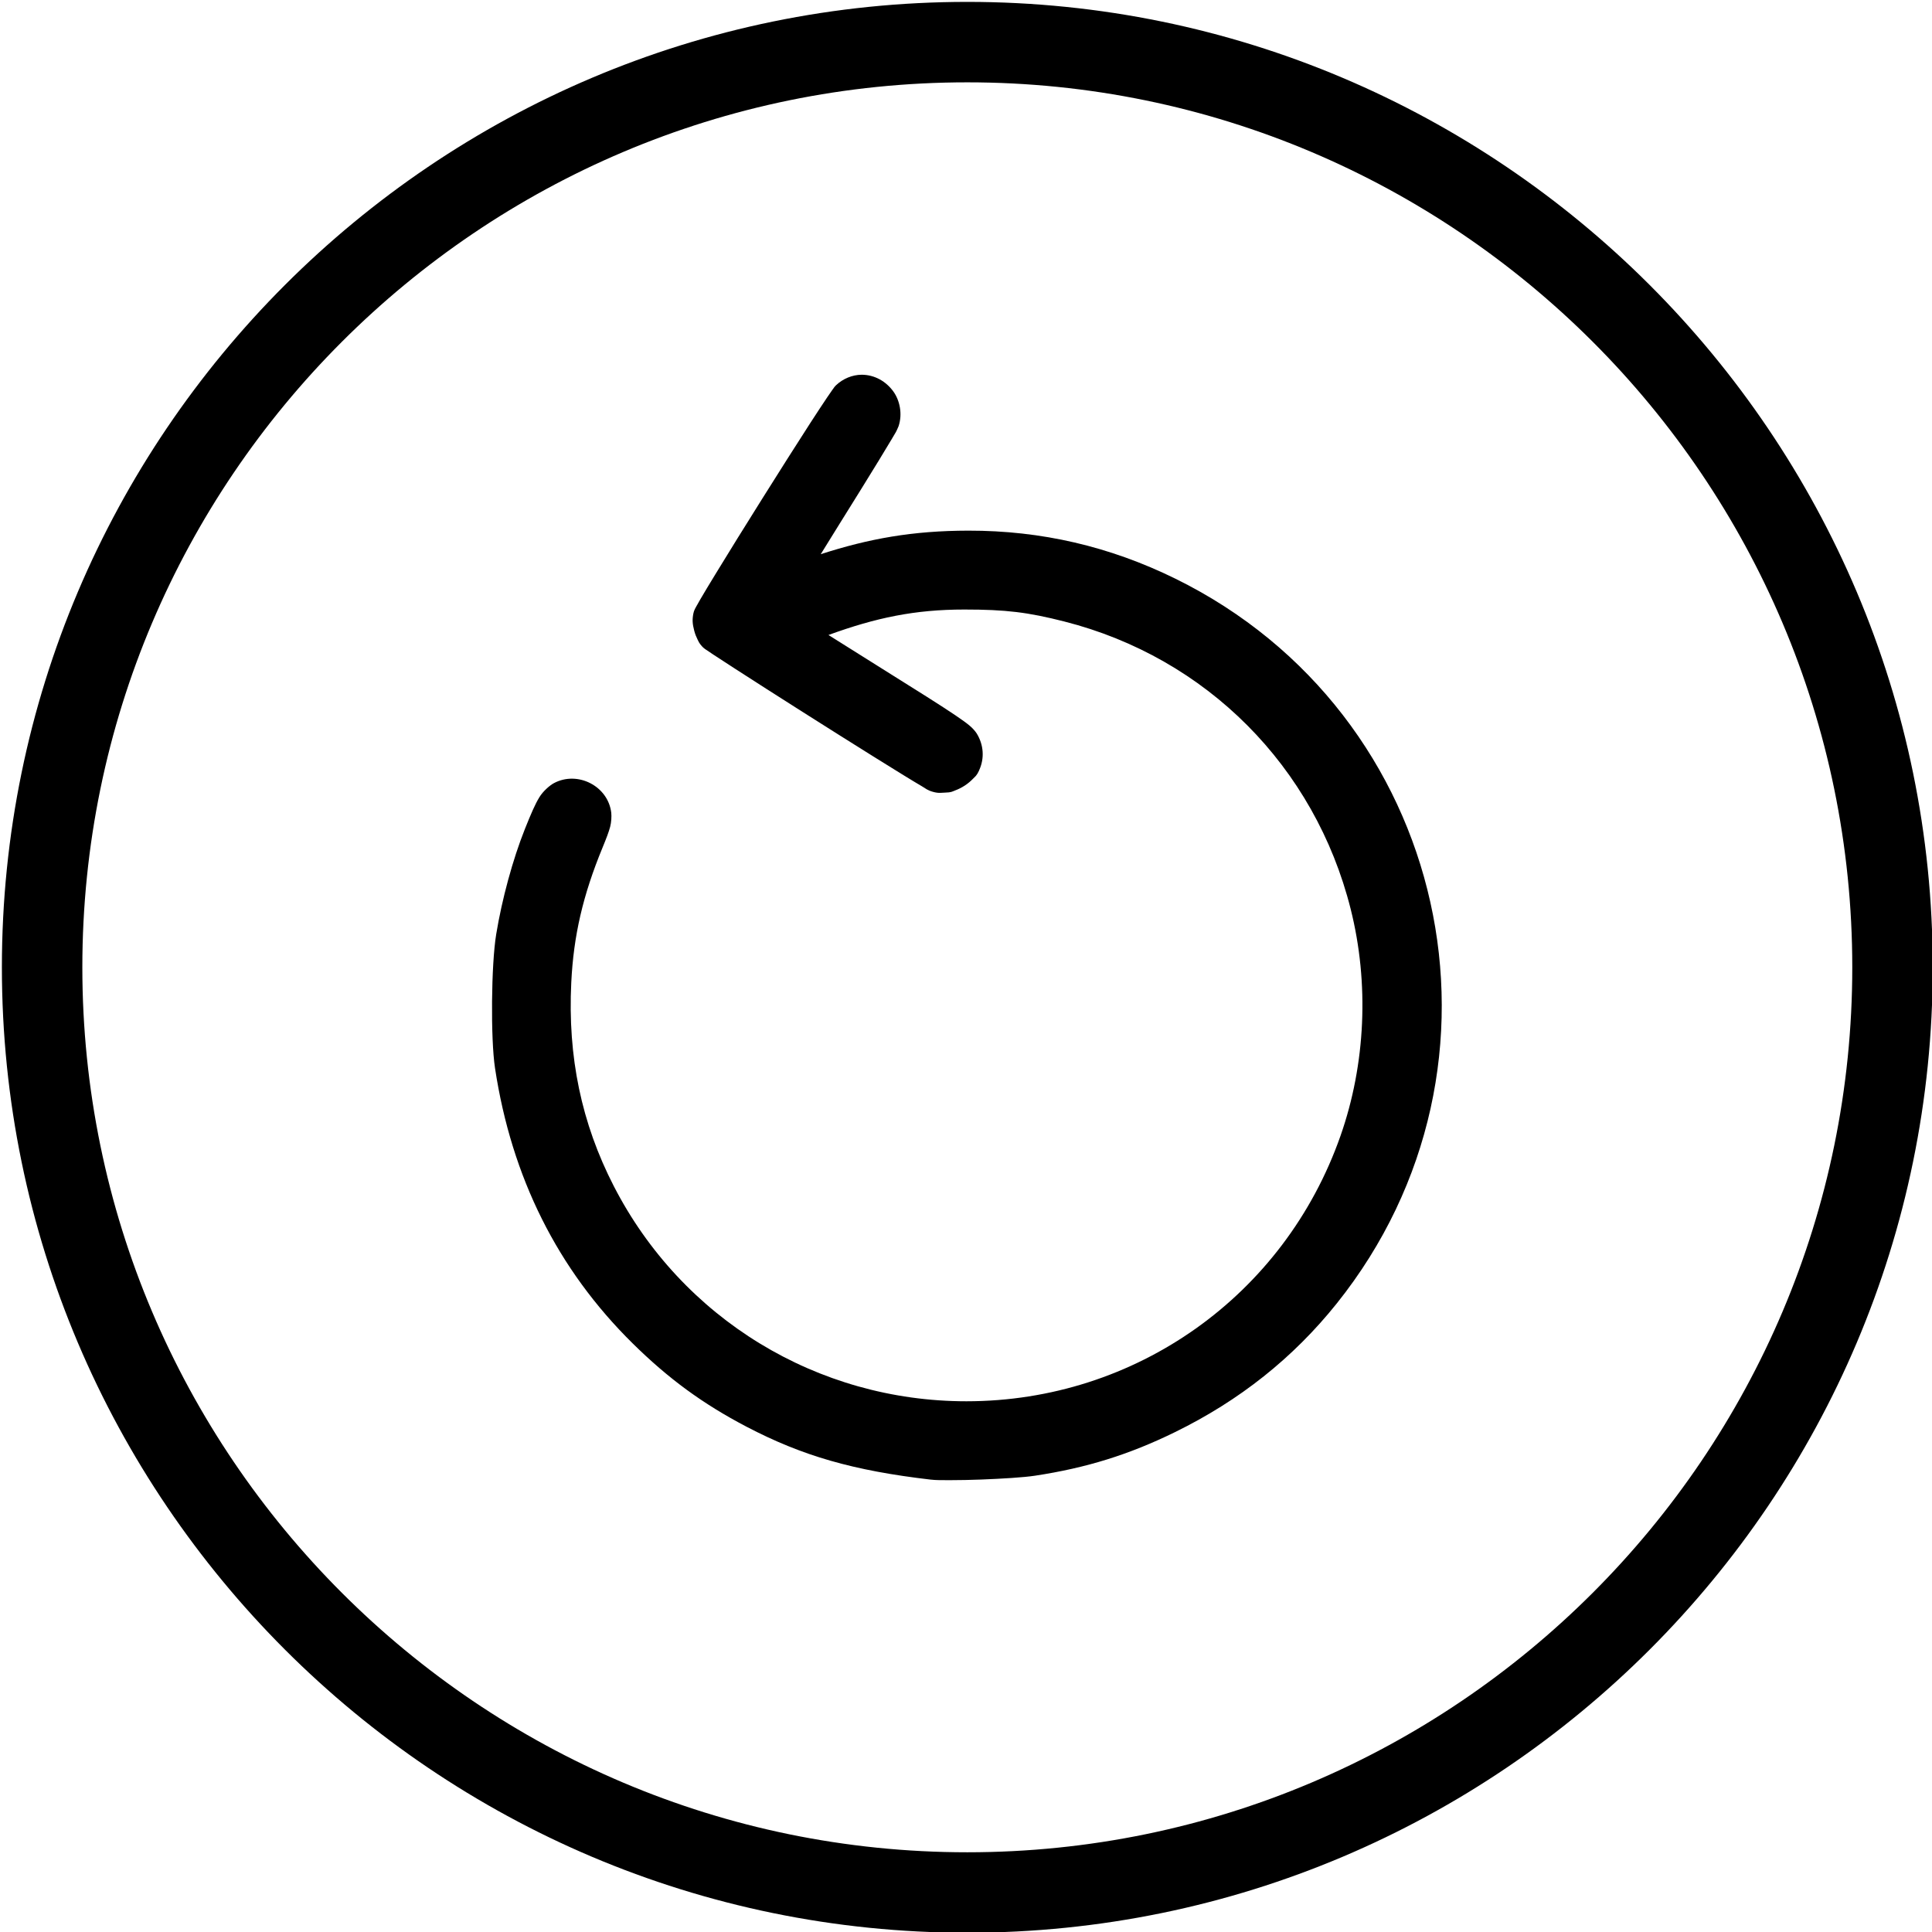 <?xml version="1.0"?>
<svg width="295" height="295" xmlns="http://www.w3.org/2000/svg" xmlns:svg="http://www.w3.org/2000/svg">
 <!-- Created with SVG-edit - https://github.com/SVG-Edit/svgedit-->
 <g class="layer">
  <title>Layer 1</title>
  <path d="m131.537,57.22c-1.373,0.013 -2.822,0.585 -3.919,1.639c-0.159,0.156 -0.297,0.332 -0.411,0.523c-0.042,0.054 -0.048,0.054 -0.093,0.118c-0.222,0.31 -0.498,0.713 -0.829,1.203c-0.663,0.984 -1.544,2.318 -2.567,3.901c-2.048,3.166 -4.667,7.303 -7.266,11.441c-2.599,4.138 -5.172,8.281 -7.116,11.472c-0.972,1.594 -1.794,2.951 -2.38,3.957c-0.294,0.505 -0.522,0.91 -0.692,1.221c0,0.013 0,0.015 -0.01,0.019c-0.076,0.144 -0.136,0.254 -0.155,0.293c-0.108,0.217 -0.186,0.447 -0.231,0.685c-0.184,0.964 -0.132,1.584 0.137,2.617c0.137,0.527 0.319,0.964 0.505,1.334c0.185,0.369 0.249,0.569 0.692,1.059c0.124,0.137 0.262,0.26 0.411,0.368c0.018,0.015 0.107,0.076 0.231,0.162c0,0 0,0 0.01,0c0.244,0.169 0.581,0.399 1.003,0.679c0.841,0.558 2.006,1.312 3.39,2.206c2.772,1.79 6.447,4.142 10.263,6.562c7.631,4.839 15.753,9.924 18.276,11.391c0.572,0.333 0.799,0.594 1.682,0.841c0.883,0.247 1.286,0.125 1.869,0.112c0.936,-0.019 1.071,-0.167 1.52,-0.336c0.451,-0.17 0.943,-0.4 1.464,-0.742c0.524,-0.343 0.933,-0.71 1.271,-1.059c0.338,-0.349 0.537,-0.438 0.916,-1.253l-0.01,0c0.849,-1.823 0.712,-3.887 -0.355,-5.627l0,0c-0.204,-0.331 -0.632,-0.824 -1.109,-1.221c-0.479,-0.399 -1.114,-0.861 -2.162,-1.57c-2.107,-1.426 -5.684,-3.678 -12.051,-7.658c-2.843,-1.777 -5.082,-3.188 -7.322,-4.599c7.249,-2.642 13.206,-3.89 20.756,-3.888c6.326,0 9.678,0.406 15.279,1.832c21.68,5.521 38.234,22.151 43.7,43.893c2.848,11.329 2.296,23.687 -1.558,34.658c-8.57,24.399 -31.286,40.51 -57.11,40.51c-22.778,0 -43.449,-12.613 -53.851,-32.864c-4.934,-9.604 -7.043,-19.714 -6.487,-31.082c0.35,-7.146 1.769,-13.303 4.779,-20.607c0.591,-1.437 0.941,-2.348 1.159,-3.166c0.183,-0.69 0.228,-1.622 0.168,-2.112l0.018,0.262c0,-0.087 0,-0.175 -0.014,-0.262c-0.461,-4.089 -5.117,-6.488 -8.755,-4.555c-0.634,0.337 -1.657,1.226 -2.212,2.131c-0.664,1.082 -1.276,2.503 -2.231,4.891c-1.841,4.611 -3.503,10.722 -4.374,16.052c-0.764,4.626 -0.867,15.929 -0.18,20.451c2.529,16.666 9.559,30.728 21.012,42.018c5.467,5.389 10.689,9.219 17.373,12.718c8.553,4.477 16.337,6.709 28.147,8.088c0.01,0 0.018,0 0.025,0c0.799,0.094 1.666,0.083 3.016,0.082c1.35,0 2.994,-0.032 4.63,-0.094c3.254,-0.125 6.524,-0.326 8.238,-0.586c7.868,-1.194 14.36,-3.215 21.373,-6.649c9.878,-4.836 18.058,-11.339 24.707,-19.647c29.14,-36.408 17.184,-90.121 -24.639,-110.674c-10.025,-4.927 -20.459,-7.348 -31.605,-7.334c0,0 0,0 -0.01,0c-8.503,0.013 -15.145,1.213 -22.532,3.595c0.955,-1.541 1.699,-2.758 2.792,-4.505c2.321,-3.712 4.484,-7.202 6.1,-9.846c0.81,-1.325 1.485,-2.445 1.969,-3.259c0.686,-1.14 0.646,-1.053 1.017,-1.917c0.632,-1.876 0.196,-3.968 -0.81,-5.343c-1.09,-1.489 -2.811,-2.538 -4.86,-2.53l0.008,-0.001zm5.764,7.154c0,-0 -0.01,0.164 -0.014,0.237c0,-0.019 0.014,-0.069 0.014,-0.069c0,-0.001 -0,-0.098 0,-0.168l0,0z" fill="#000000" id="svg_6" stroke-width="0.688"/>
  <path d="m147.7,0.288c-81.288,0 -147.412,66.13 -147.412,147.411c0,81.281 66.124,147.412 147.412,147.412c81.288,0 147.412,-66.13 147.412,-147.412c0,-81.281 -66.124,-147.411 -147.412,-147.411zm0,282.539c-74.51,0 -135.127,-60.618 -135.127,-135.128c0,-74.51 60.618,-135.127 135.127,-135.127c74.51,0 135.127,60.618 135.127,135.127c0,74.51 -60.618,135.128 -135.127,135.128z" fill="black" id="svg_5" stroke-width="0.576"/>
 </g>
</svg>